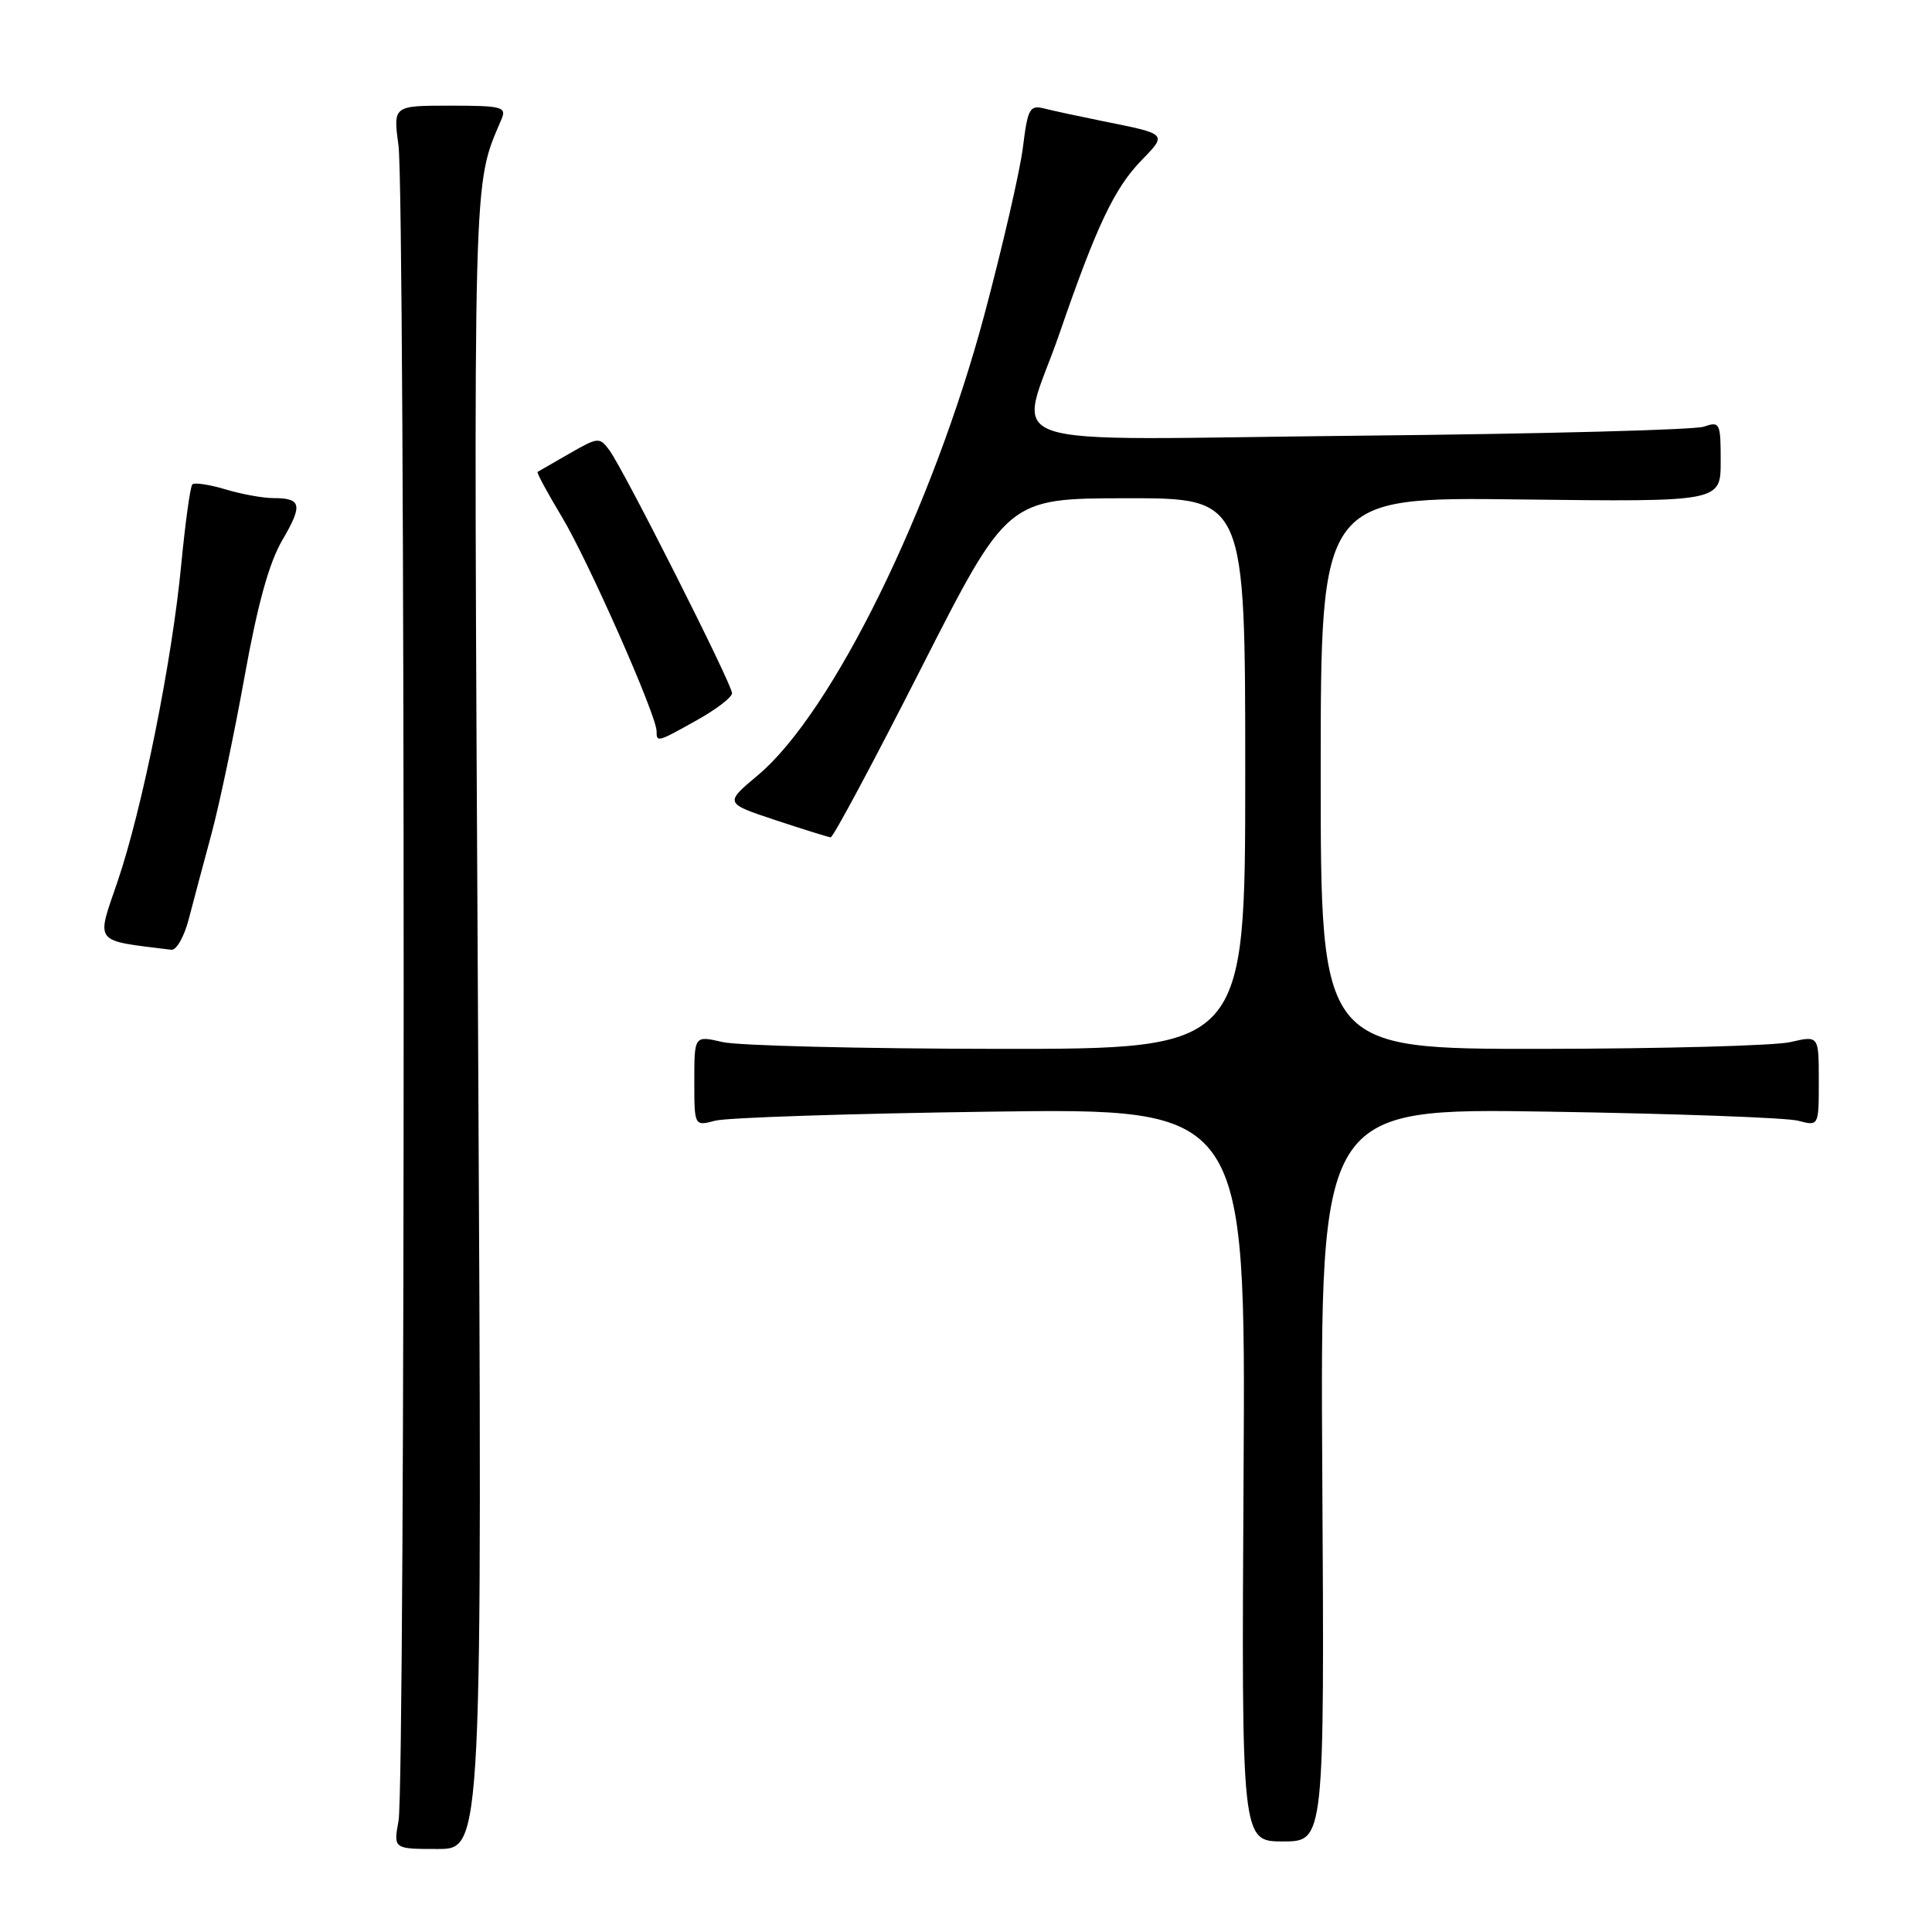 <?xml version="1.0" encoding="UTF-8" standalone="no"?>
<!DOCTYPE svg PUBLIC "-//W3C//DTD SVG 1.1//EN" "http://www.w3.org/Graphics/SVG/1.1/DTD/svg11.dtd" >
<svg xmlns="http://www.w3.org/2000/svg" xmlns:xlink="http://www.w3.org/1999/xlink" version="1.1" viewBox="0 0 256 256">
 <g >
 <path fill="currentColor"
d=" M 63.34 135.25 C 62.73 20.67 62.62 24.85 66.47 15.75 C 67.14 14.17 66.47 14.00 59.65 14.00 C 52.09 14.00 52.09 14.00 52.80 19.25 C 53.71 26.03 53.72 236.30 52.81 241.25 C 52.13 245.00 52.13 245.00 58.02 245.00 C 63.92 245.00 63.92 245.00 63.34 135.25 Z  M 175.21 195.41 C 174.93 146.82 174.93 146.82 205.21 147.30 C 221.87 147.56 236.74 148.10 238.25 148.50 C 241.00 149.23 241.00 149.23 241.00 143.22 C 241.00 137.21 241.00 137.21 237.25 138.08 C 235.19 138.56 220.34 138.96 204.25 138.98 C 175.00 139.00 175.00 139.00 175.00 102.43 C 175.00 65.85 175.00 65.85 201.50 66.18 C 228.00 66.50 228.00 66.50 228.00 61.13 C 228.00 56.01 227.90 55.80 225.75 56.54 C 224.51 56.96 204.04 57.50 180.25 57.73 C 129.90 58.24 134.96 59.97 140.42 44.09 C 145.27 30.01 147.65 24.96 151.22 21.28 C 154.68 17.70 154.78 17.79 146.02 16.03 C 143.00 15.42 139.57 14.68 138.39 14.38 C 136.44 13.89 136.18 14.36 135.54 19.54 C 135.15 22.67 132.86 32.60 130.46 41.61 C 123.56 67.44 110.26 94.50 100.41 102.73 C 96.00 106.43 96.00 106.43 102.75 108.67 C 106.46 109.90 109.76 110.93 110.07 110.95 C 110.39 110.98 115.79 100.88 122.07 88.52 C 133.50 66.04 133.50 66.04 149.25 66.02 C 165.00 66.00 165.00 66.00 165.00 102.50 C 165.00 139.00 165.00 139.00 132.25 138.98 C 114.24 138.96 97.81 138.56 95.75 138.08 C 92.00 137.21 92.00 137.21 92.00 143.22 C 92.00 149.23 92.00 149.23 94.75 148.50 C 96.26 148.09 112.70 147.55 131.28 147.30 C 165.06 146.84 165.06 146.84 164.78 195.42 C 164.50 244.00 164.50 244.00 170.00 244.00 C 175.50 244.00 175.50 244.00 175.21 195.41 Z  M 25.02 121.75 C 25.63 119.41 26.98 114.35 28.02 110.50 C 29.06 106.65 31.03 97.28 32.40 89.69 C 34.13 80.08 35.65 74.57 37.41 71.57 C 40.15 66.89 39.96 66.00 36.20 66.00 C 34.84 66.00 31.99 65.48 29.86 64.84 C 27.73 64.20 25.76 63.91 25.49 64.18 C 25.21 64.46 24.55 69.26 24.01 74.86 C 22.80 87.58 18.85 107.21 15.58 116.80 C 12.73 125.14 12.27 124.56 22.71 125.85 C 23.38 125.93 24.42 124.09 25.02 121.75 Z  M 92.37 95.41 C 94.92 93.99 97.00 92.39 97.00 91.85 C 97.00 90.66 82.66 62.25 80.75 59.66 C 79.45 57.90 79.26 57.91 75.45 60.10 C 73.28 61.34 71.38 62.44 71.23 62.53 C 71.09 62.62 72.53 65.30 74.44 68.47 C 77.92 74.25 87.00 94.79 87.00 96.88 C 87.00 98.39 87.09 98.37 92.37 95.41 Z "/>
</g>
</svg>